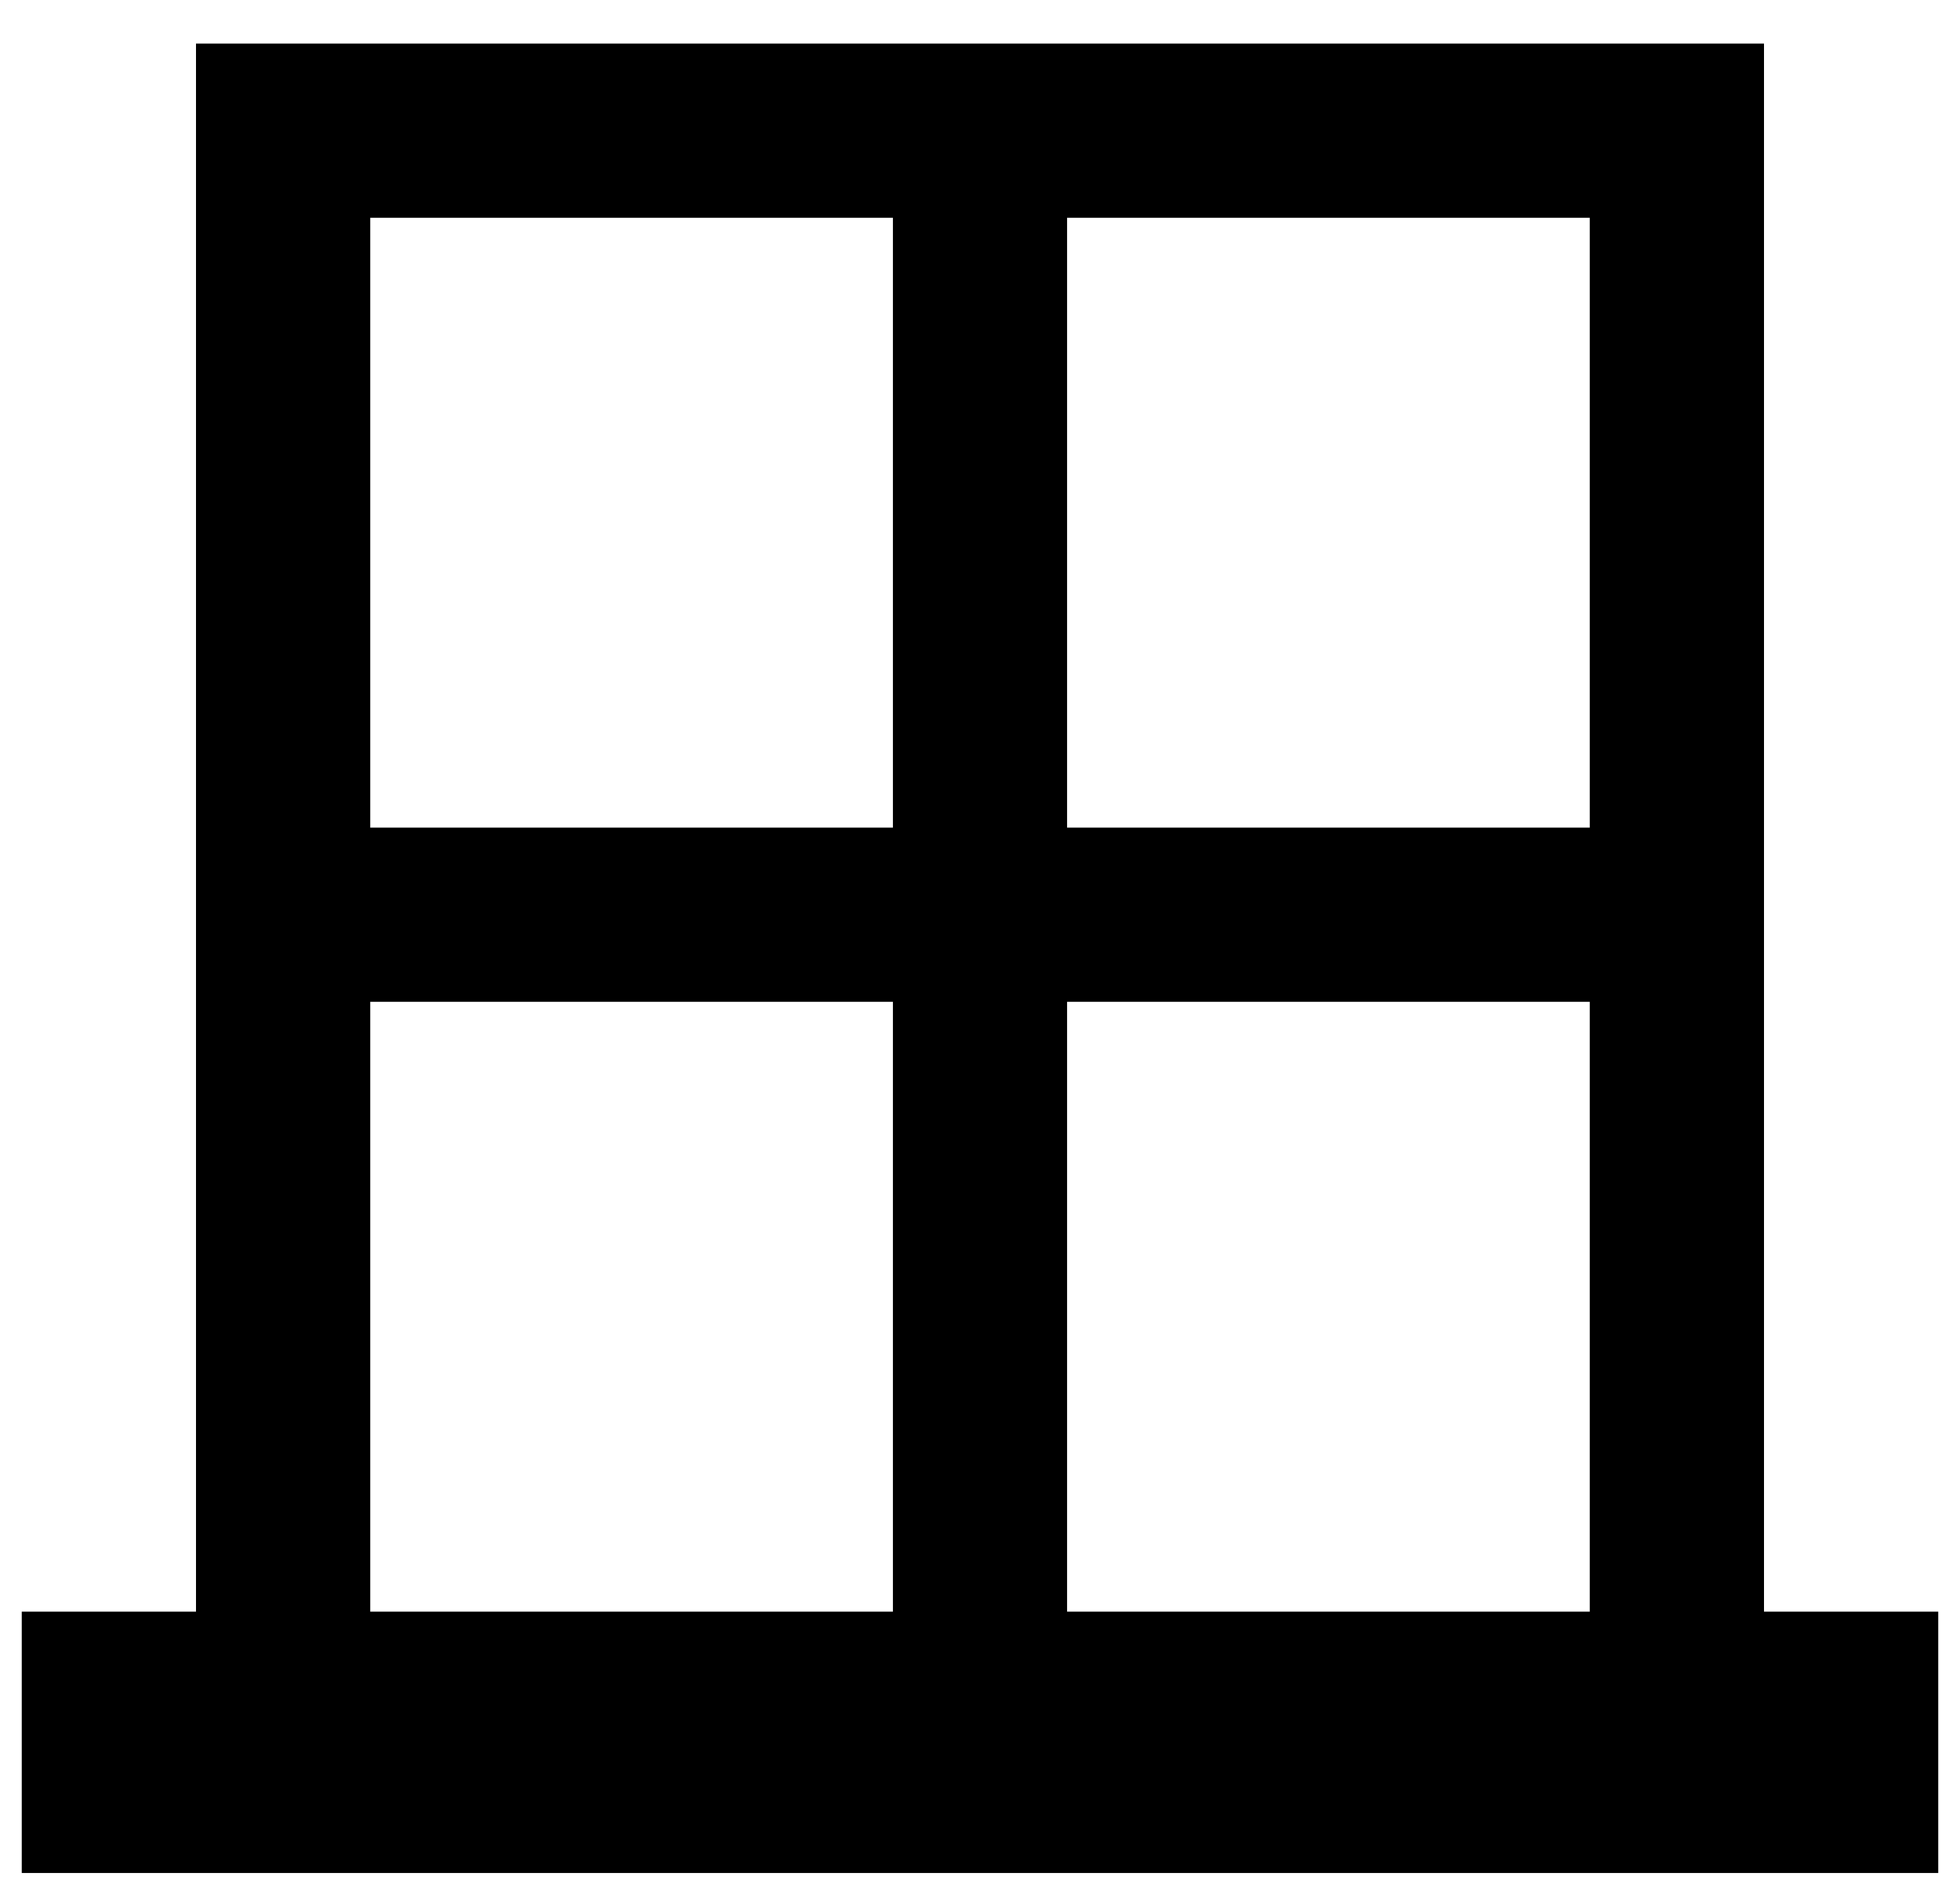 <svg width="30" height="29" viewBox="0 0 30 29" fill="none" xmlns="http://www.w3.org/2000/svg">
<path d="M27 24.667V0.667H3V24.667H0.333V28.667H29.667V24.667M24.333 3.333V12.667H16.333V3.333M5.667 3.333H13.667V12.667H5.667M5.667 24.667V15.333H13.667V24.667M16.333 24.667V15.333H24.333V24.667H16.333Z" fill="black"/>
</svg>
